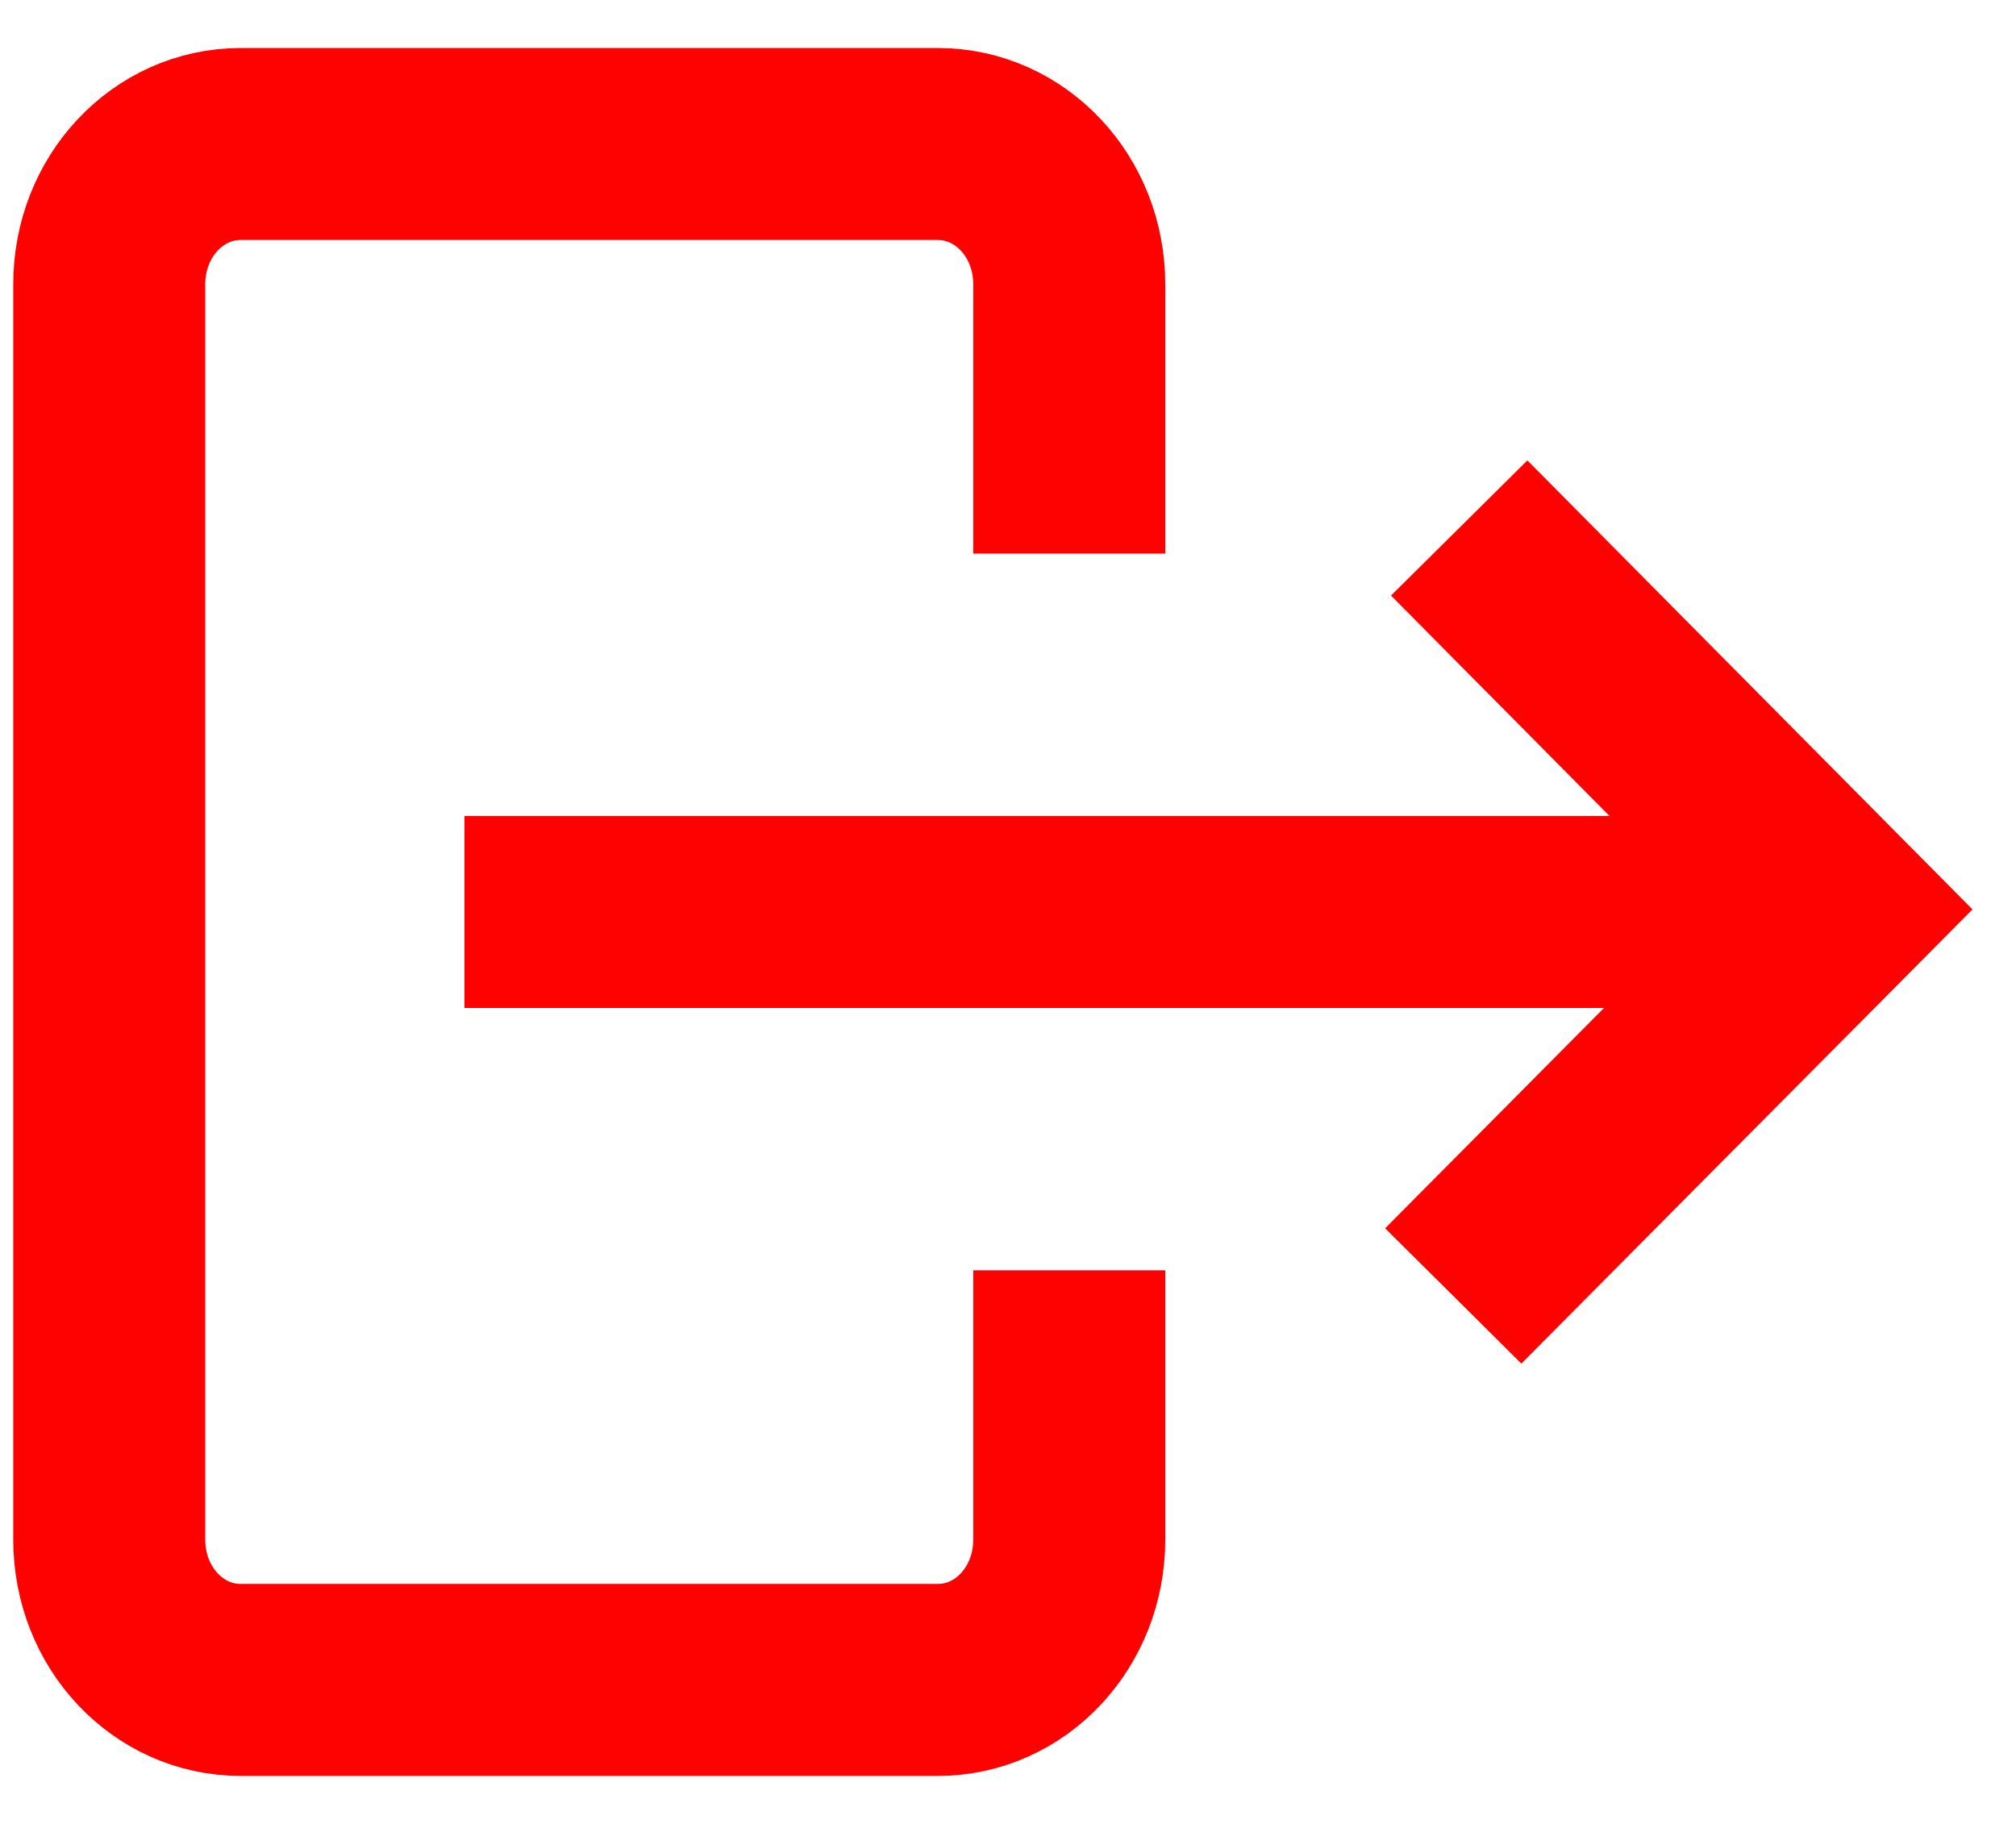 <svg width="21" height="19" viewBox="0 0 21 19" fill="none" xmlns="http://www.w3.org/2000/svg">
<path d="M4.838 9.5H18.958" stroke="#FE0201" stroke-width="2" stroke-miterlimit="10"/>
<path d="M15.2 5.5L19.138 9.473L15.138 13.5" stroke="#FE0201" stroke-width="2" stroke-miterlimit="10"/>
<path d="M11.138 5.767V2.961C11.138 2.151 10.528 1.5 9.768 1.5H2.508C1.748 1.5 1.138 2.151 1.138 2.961V16.039C1.138 16.849 1.748 17.5 2.508 17.5H9.768C10.528 17.5 11.138 16.849 11.138 16.039V13.233" stroke="#FE0201" stroke-width="2" stroke-miterlimit="10"/>
</svg>
